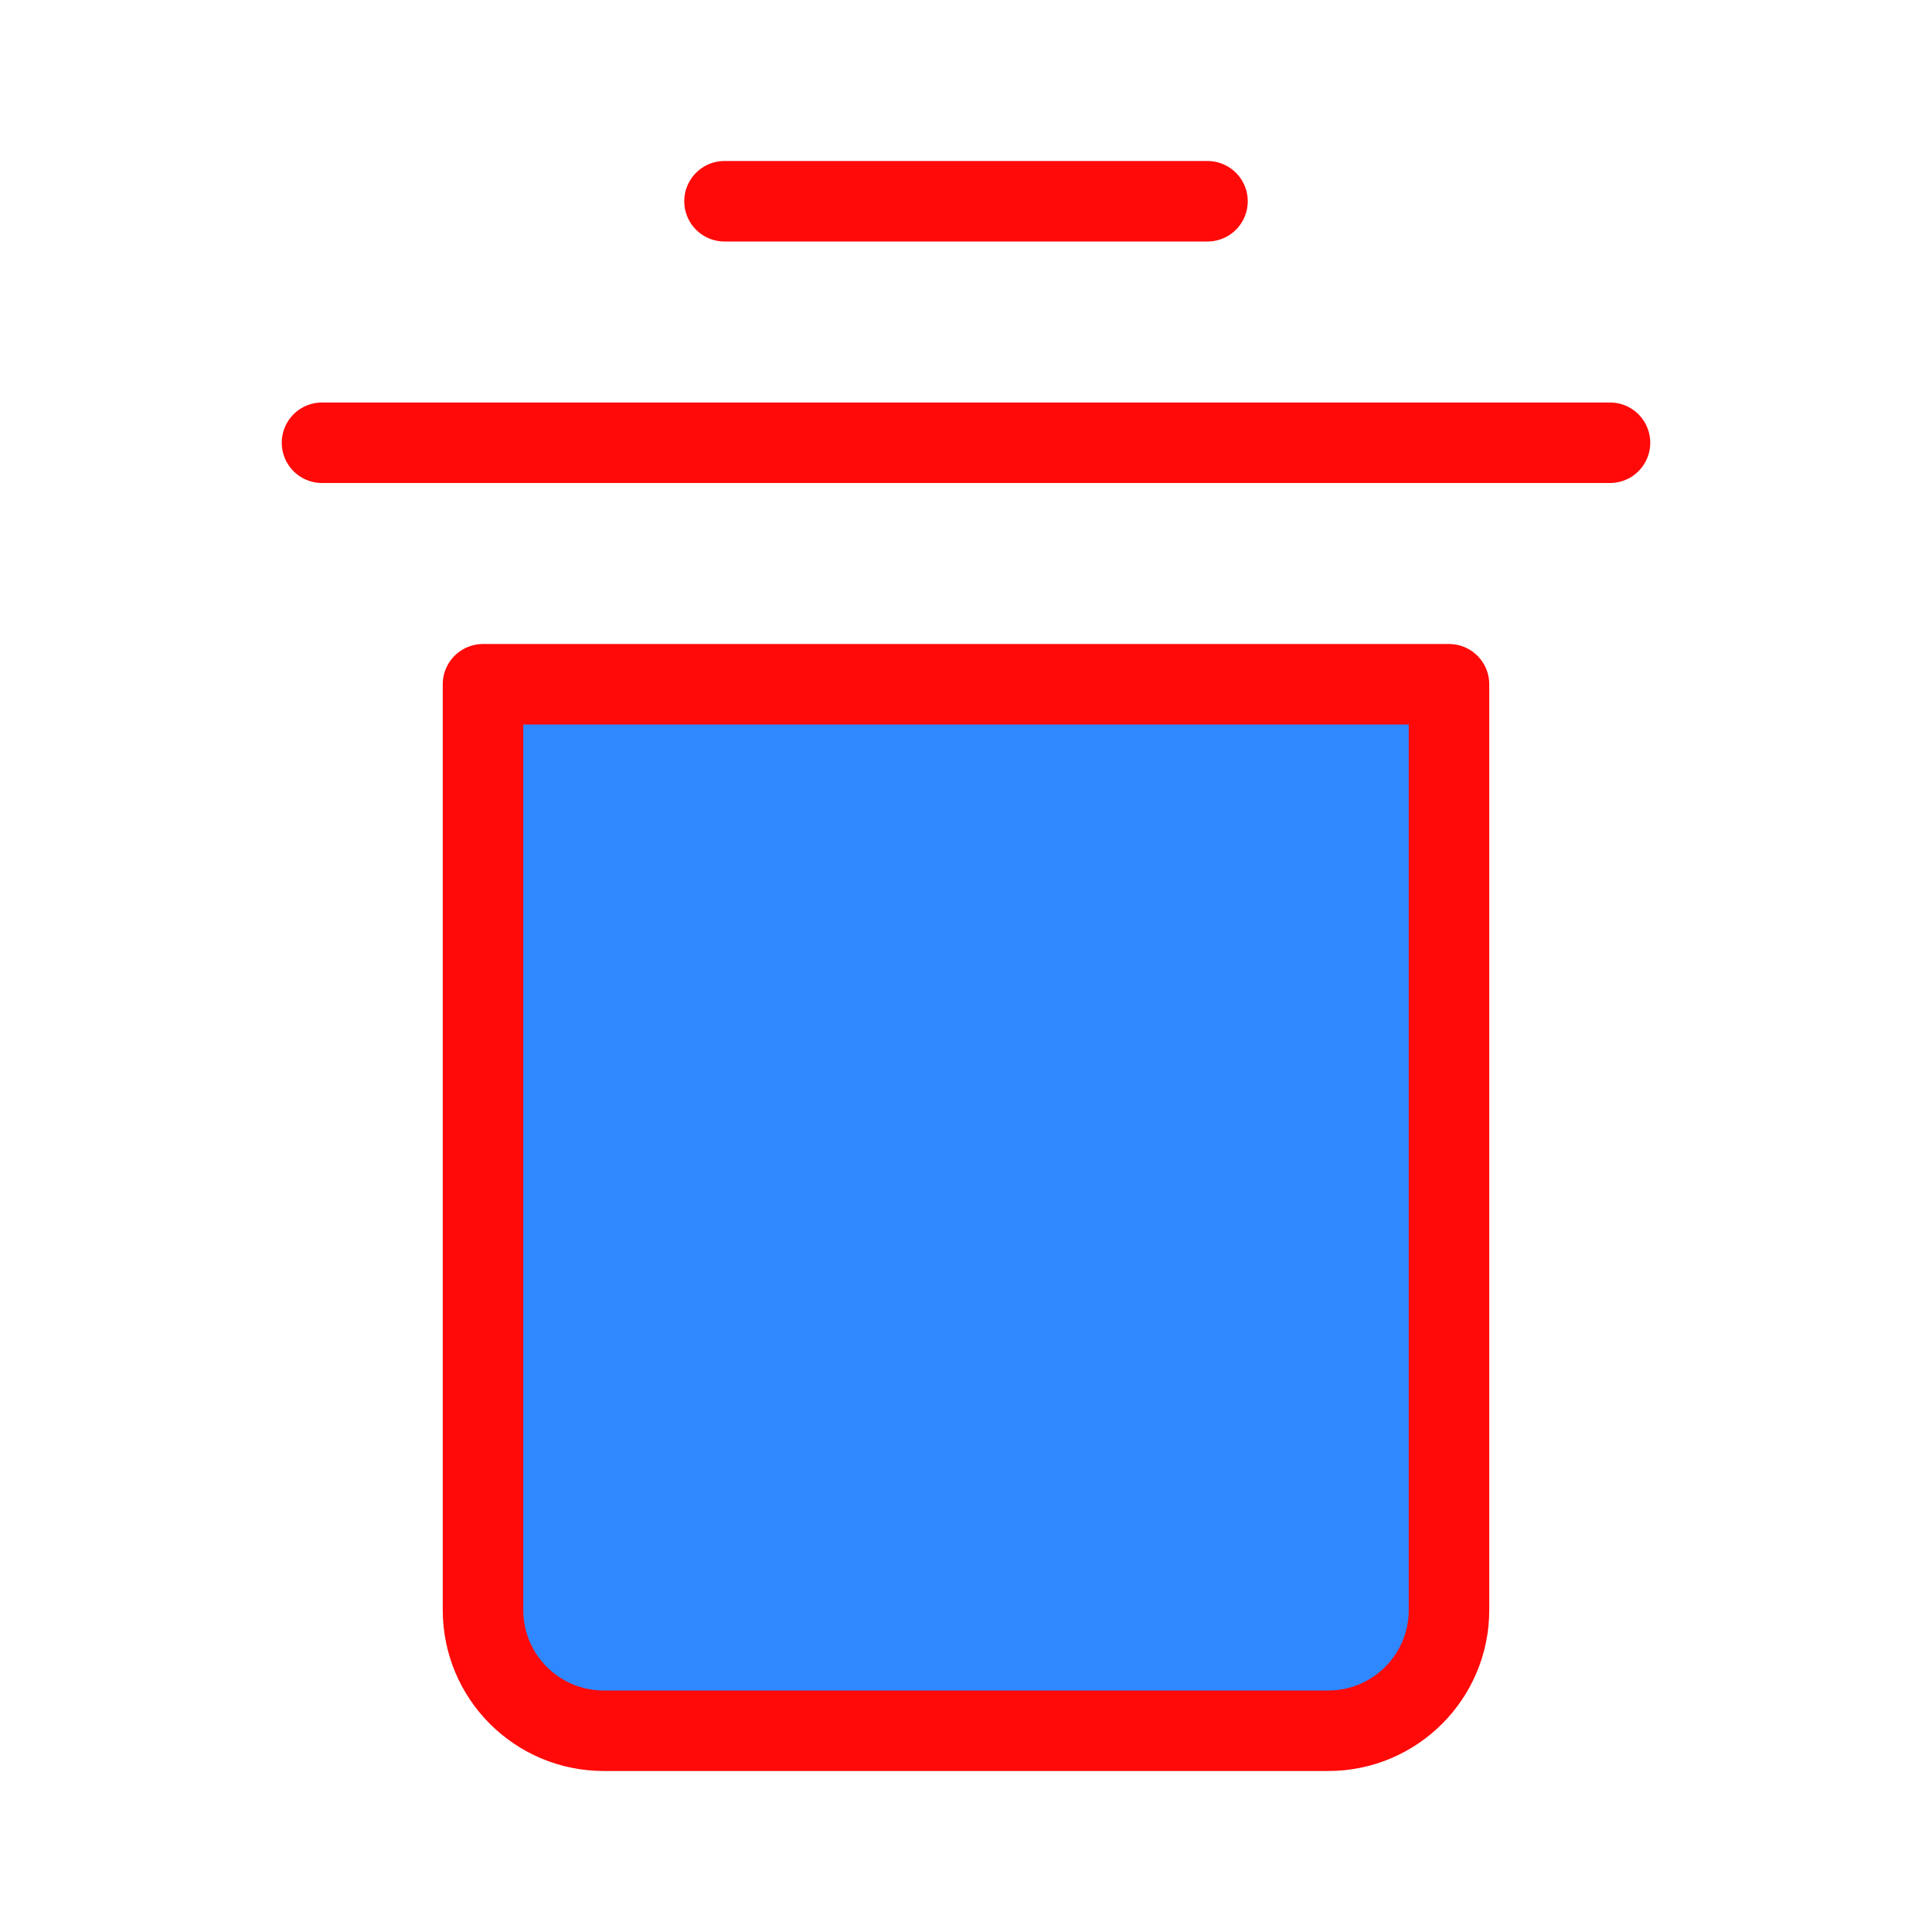 <?xml version="1.0" encoding="UTF-8"?><svg width="24" height="24" viewBox="0 0 48 48" fill="none" xmlns="http://www.w3.org/2000/svg"><path d="M8 11L40 11" stroke="#FF0909" stroke-width="2" stroke-linecap="round" stroke-linejoin="round"/><path d="M18 5L30 5" stroke="#FF0909" stroke-width="2" stroke-linecap="round" stroke-linejoin="round"/><path d="M12 17H36V40C36 41.657 34.657 43 33 43H15C13.343 43 12 41.657 12 40V17Z" fill="#2F88FF" stroke="#FF0909" stroke-width="2" stroke-linejoin="round"/></svg>